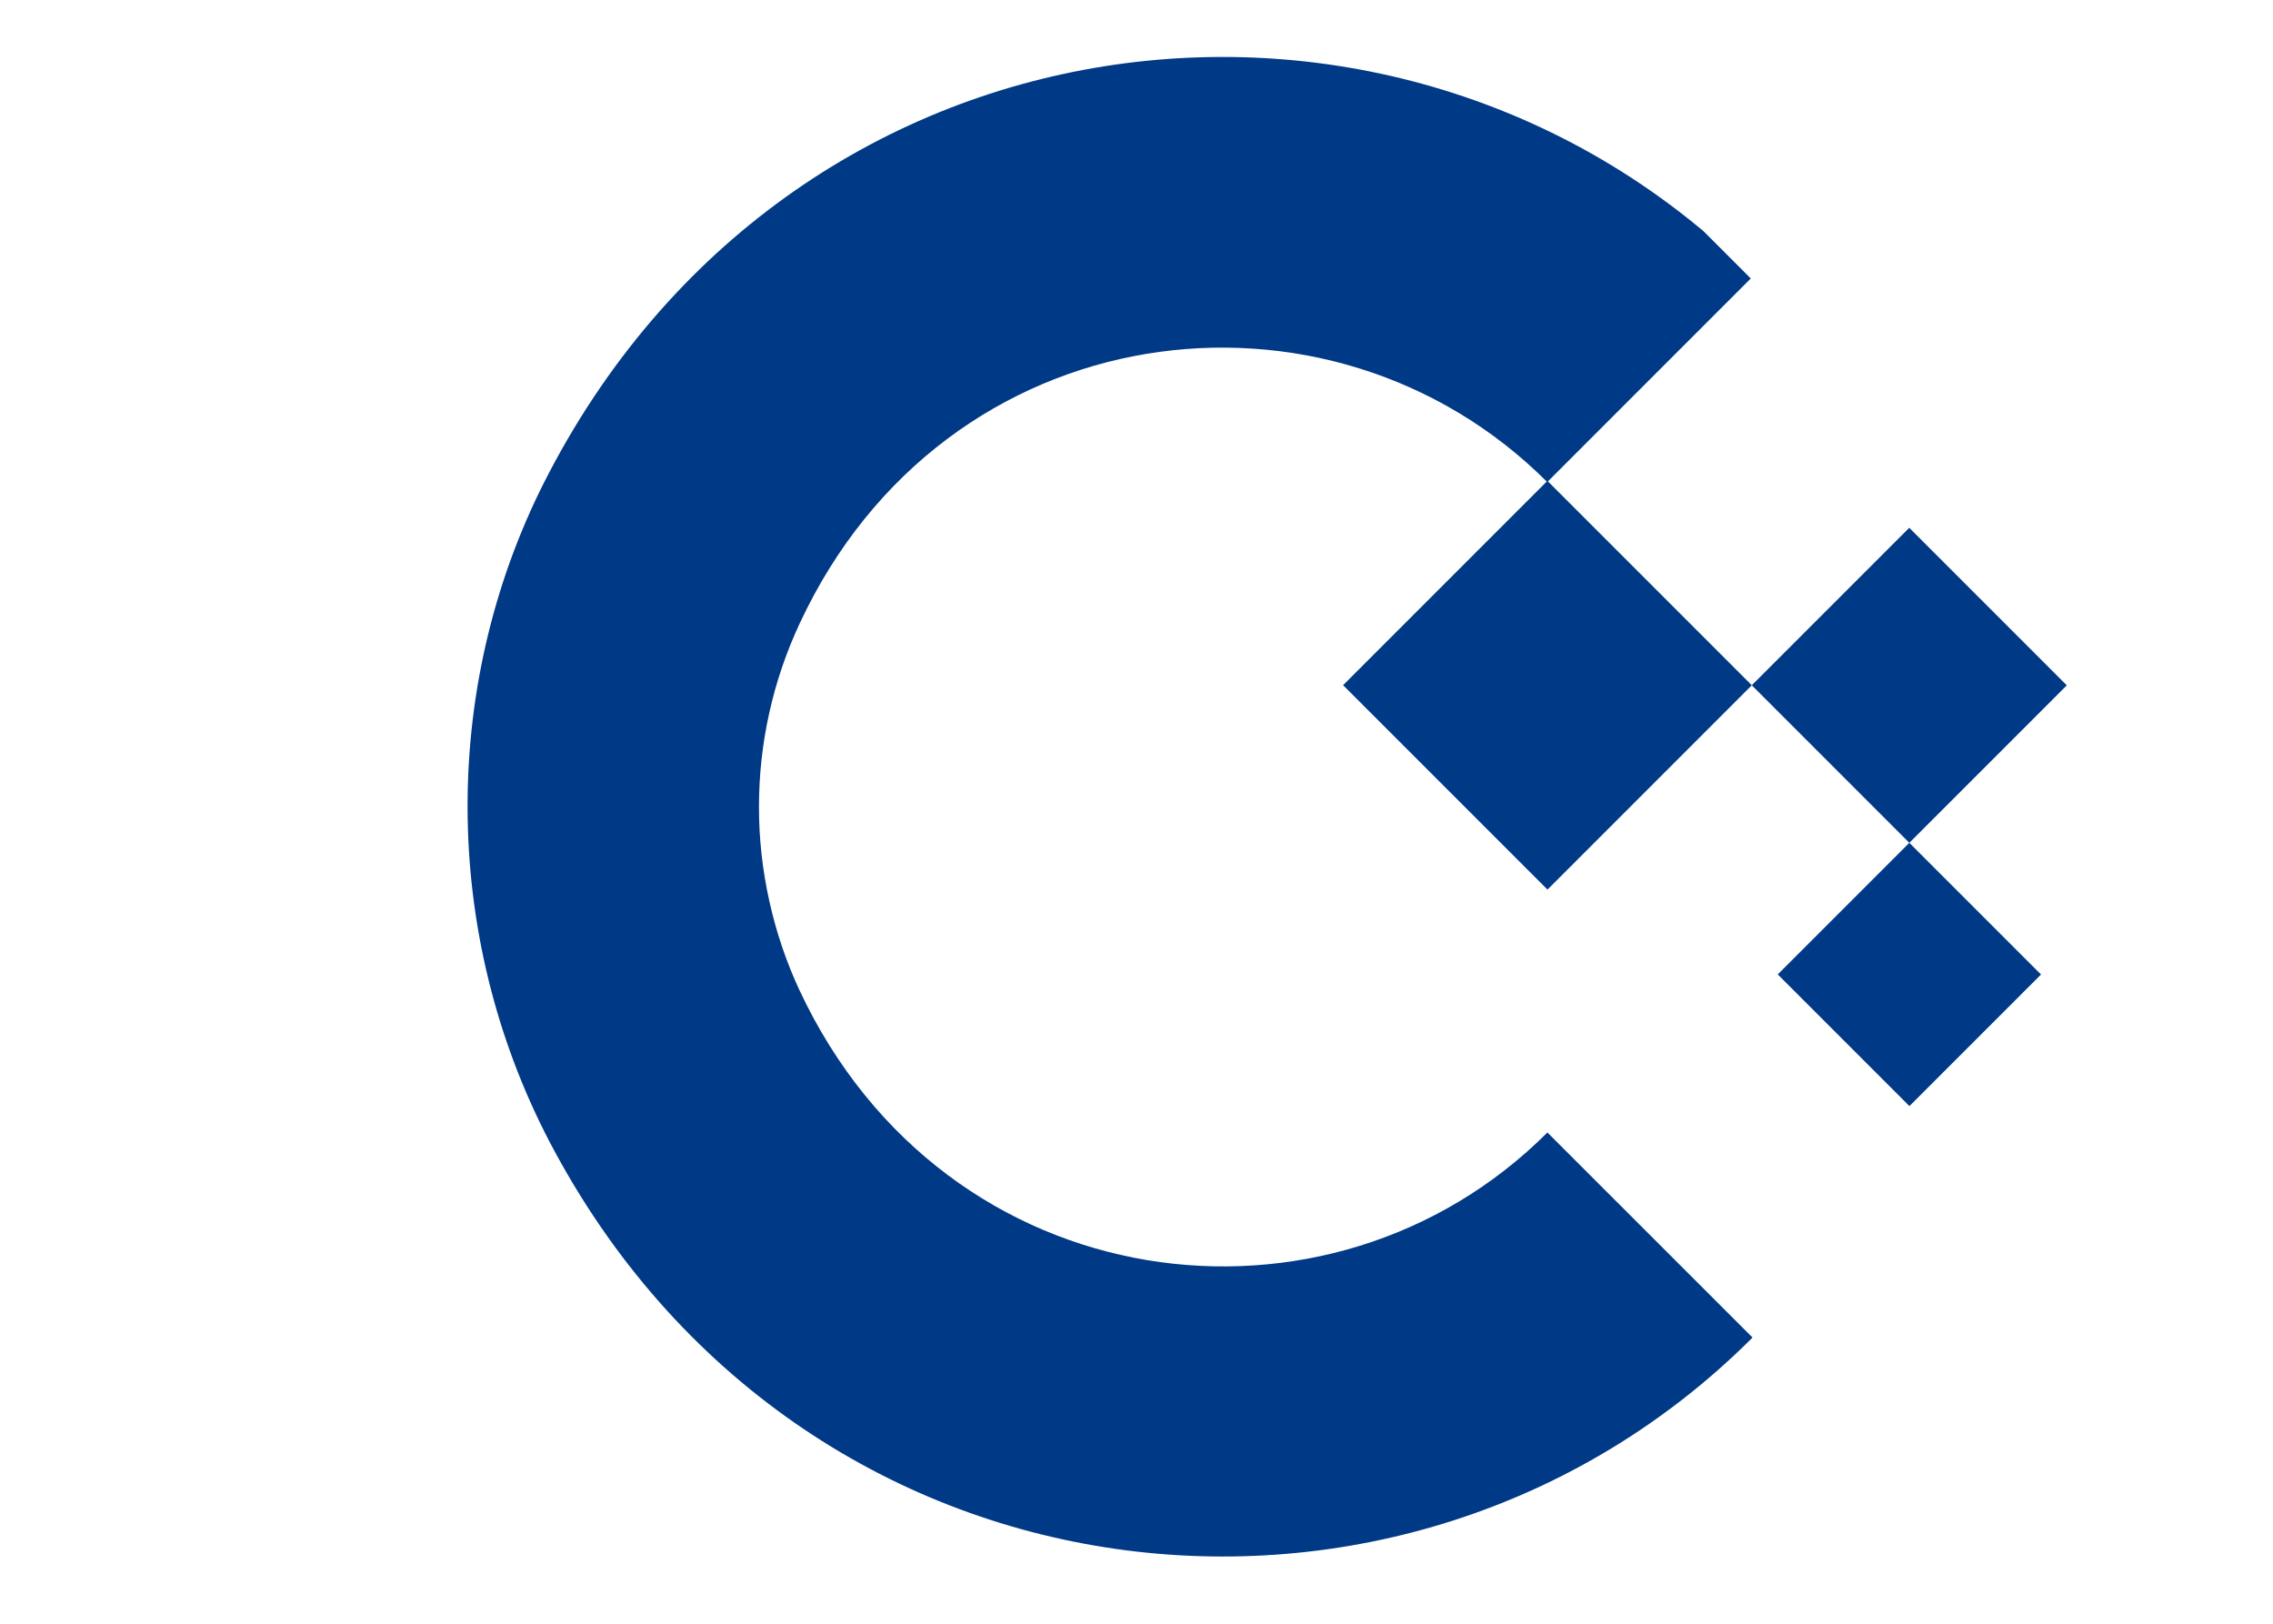 <svg xmlns="http://www.w3.org/2000/svg" xmlns:xlink="http://www.w3.org/1999/xlink" width="140" zoomAndPan="magnify" viewBox="0 0 104.88 75" height="100" preserveAspectRatio="xMidYMid meet" version="1.0"><defs><clipPath id="id1"><path d="M 21 2 L 81 2 L 81 72 L 21 72 Z M 21 2 " clip-rule="nonzero"/></clipPath><clipPath id="id2"><path d="M 52.434 -15.52 L 105.406 37.453 L 52.434 90.426 L -0.539 37.453 Z M 52.434 -15.52 " clip-rule="nonzero"/></clipPath><clipPath id="id3"><path d="M 52.434 90.242 L -0.539 37.27 L 52.434 -15.703 L 105.406 37.27 Z M 52.434 90.242 " clip-rule="nonzero"/></clipPath><clipPath id="id4"><path d="M 61 22 L 96 22 L 96 52 L 61 52 Z M 61 22 " clip-rule="nonzero"/></clipPath><clipPath id="id5"><path d="M 52.434 -15.52 L 105.406 37.453 L 52.434 90.426 L -0.539 37.453 Z M 52.434 -15.52 " clip-rule="nonzero"/></clipPath><clipPath id="id6"><path d="M 52.434 90.242 L -0.539 37.27 L 52.434 -15.703 L 105.406 37.27 Z M 52.434 90.242 " clip-rule="nonzero"/></clipPath></defs><g clip-path="url(#id1)"><g clip-path="url(#id2)"><g clip-path="url(#id3)"><path fill="#003986" d="M 80.906 12.773 L 71.414 22.266 C 61.359 12.207 43.602 14.355 36.875 28.809 C 36.258 30.133 35.789 31.512 35.473 32.941 C 35.156 34.367 35 35.816 35 37.277 C 35 38.742 35.16 40.188 35.477 41.613 C 35.793 43.043 36.258 44.422 36.875 45.746 C 43.629 60.16 61.371 62.359 71.422 52.309 L 80.898 61.781 C 64.879 77.801 36.887 74.793 25.328 52.742 C 20.285 43.086 20.27 31.41 25.32 21.805 C 36.895 -0.27 64.859 -3.285 80.914 12.766 Z M 80.906 12.773 " fill-opacity="1" fill-rule="nonzero"/></g></g></g><g clip-path="url(#id4)"><g clip-path="url(#id5)"><g clip-path="url(#id6)"><path fill="#003986" d="M 80.863 31.652 L 71.426 41.09 L 61.984 31.648 L 71.422 22.211 Z M 95.414 31.656 L 88.141 38.93 L 80.863 31.652 L 88.137 24.379 Z M 88.141 38.93 L 94.223 45.012 L 88.145 51.09 L 82.062 45.008 Z M 88.141 38.93 " fill-opacity="1" fill-rule="nonzero"/></g></g></g></svg>